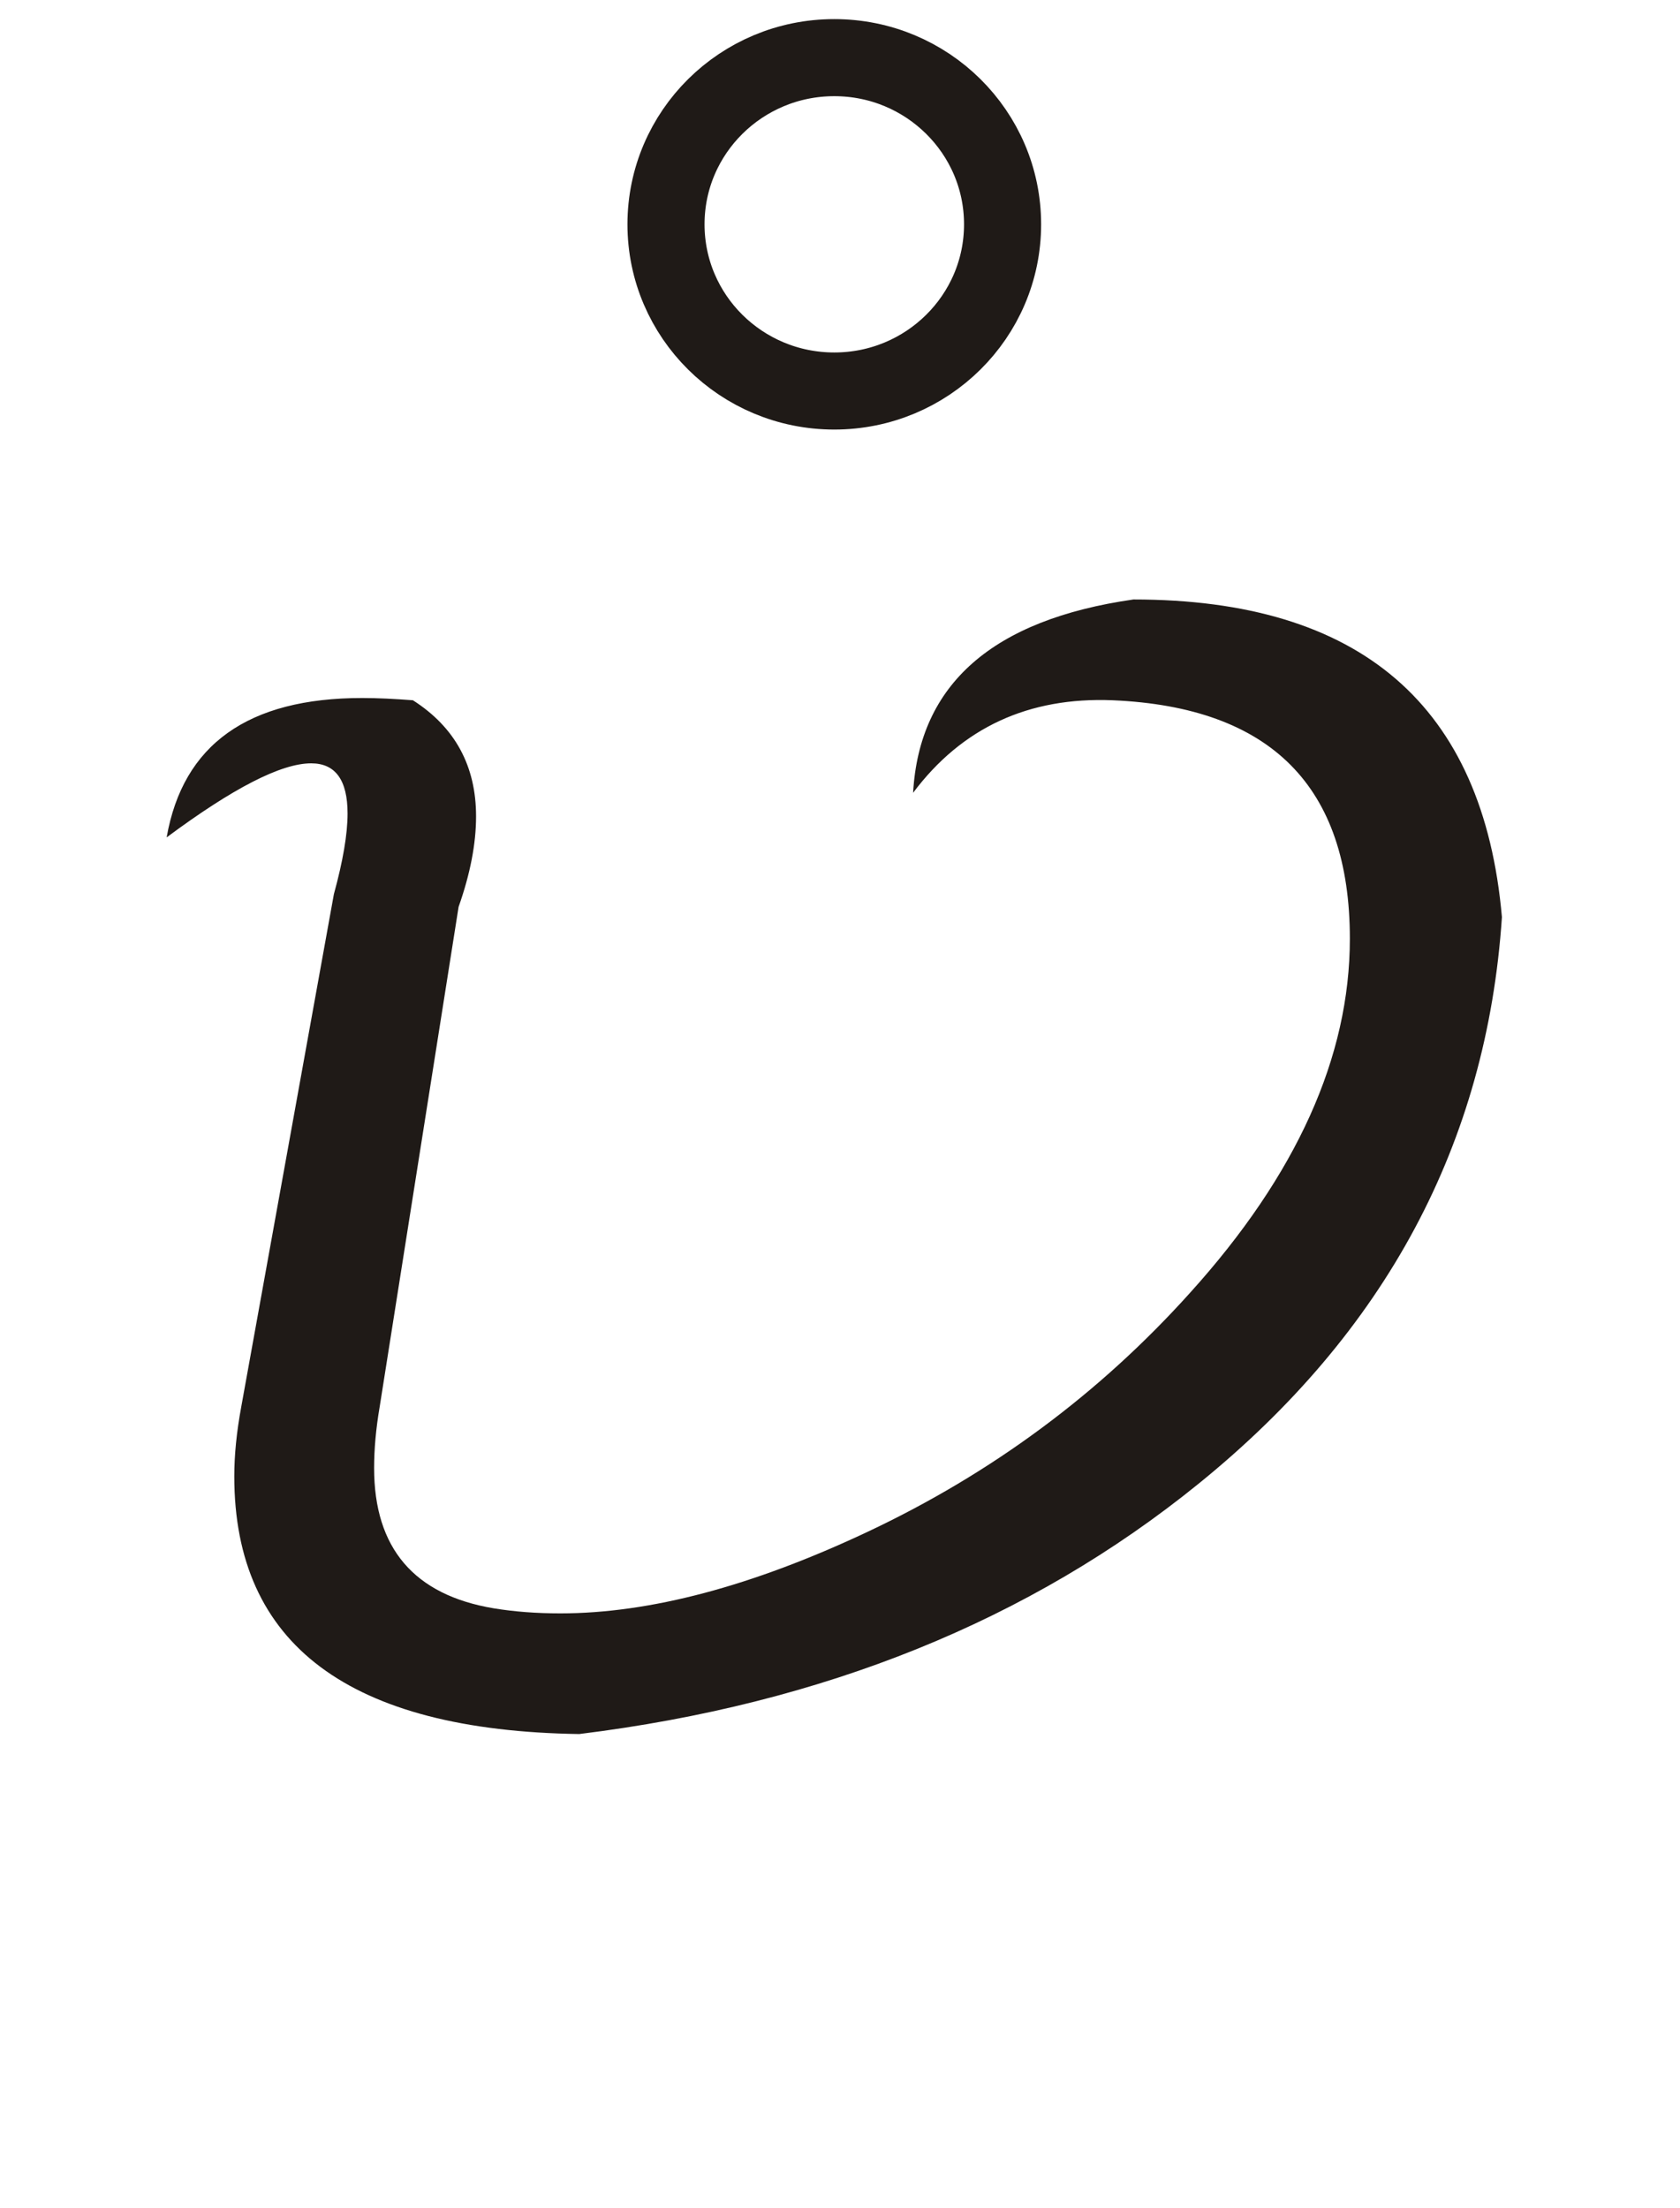 <?xml version="1.0" encoding="UTF-8" standalone="no"?>
<!-- Creator: CorelDRAW -->

<svg
   xml:space="preserve"
   width="35"
   height="46"
   style="clip-rule:evenodd;fill-rule:evenodd;image-rendering:optimizeQuality;shape-rendering:geometricPrecision;text-rendering:geometricPrecision"
   viewBox="0 0 35 46"
   version="1.1"
   id="svg26"
   sodipodi:docname="we.svg"
   inkscape:version="1.1.2 (0a00cf5339, 2022-02-04, custom)"
   xmlns:inkscape="http://www.inkscape.org/namespaces/inkscape"
   xmlns:sodipodi="http://sodipodi.sourceforge.net/DTD/sodipodi-0.dtd"
   xmlns="http://www.w3.org/2000/svg"
   xmlns:svg="http://www.w3.org/2000/svg"><sodipodi:namedview
   id="namedview25"
   pagecolor="#505050"
   bordercolor="#ffffff"
   borderopacity="1"
   inkscape:pageshadow="0"
   inkscape:pageopacity="0"
   inkscape:pagecheckerboard="1"
   showgrid="false"
   inkscape:zoom="6.6099112"
   inkscape:cx="15.431372"
   inkscape:cy="28.290849"
   inkscape:window-width="1296"
   inkscape:window-height="655"
   inkscape:window-x="0"
   inkscape:window-y="0"
   inkscape:window-maximized="0"
   inkscape:current-layer="Layer_x0020_1" />
 <defs
   id="defs4">
  <style
   type="text/css"
   id="style2">
   <![CDATA[
    .fil0 {fill:#1F1A17;fill-rule:nonzero}
   ]]>
  </style>
 </defs>
 <g
   id="Layer_x0020_1"
   transform="translate(-164.449,-76.78)"
   inkscape:label="Layer 1">
  <path
   class="fil0"
   d="m 15.985,33.196 0.304,-2.271 2.119,-0.313 0.273,-1.585 -2.094,0.325 0.383,-2.282 2.087,-0.326 0.493,-2.667 c 0.012,-0.059 0.018,-0.148 0.018,-0.26 0,-0.58 -0.333,-0.863 -0.994,-0.863 -0.711,0 -1.548,0.384 -2.507,1.153 0.182,-1.2 0.965,-2.028 2.361,-2.484 0.418,-0.047 0.808,-0.077 1.153,-0.077 1.73,0 2.598,0.686 2.598,2.052 0,0.19 -0.019,0.415 -0.06,0.68 l -0.334,2.082 2.767,-0.415 -0.393,2.265 -2.817,0.432 -0.236,1.591 2.797,-0.432 -0.412,2.236 -2.738,0.425 -0.886,5.441 c -0.013,0.059 -0.013,0.195 -0.013,0.396 0,1.449 0.937,2.248 2.818,2.389 1.845,0.136 3.98,-1.017 6.396,-3.454 l 9.53,-13.436 c 2.137,-3.005 4.437,-4.507 6.907,-4.507 0.648,0 1.299,0.112 1.93,0.338 1.918,0.692 2.883,1.744 2.883,3.17 0,0.313 -0.048,0.644 -0.145,0.987 -1.348,-1.567 -2.761,-2.348 -4.243,-2.348 -1.961,0 -3.879,1.367 -5.748,4.104 l -8.394,12.278 c -2.902,3.477 -5.826,5.228 -8.771,5.245 -1.53,0.012 -2.852,-0.407 -3.976,-1.247 -1.214,-0.924 -1.821,-2.112 -1.821,-3.561 v -0.219 c 0.012,-0.1 0.019,-0.171 0.019,-0.213 0,-0.804 0.261,-2.448 0.776,-4.932 l -2.027,0.301 z"
   id="path7" />
  <path
   id="1"
   class="fil0"
   d="m 83.806,24 c 3.855,3.2 5.833,7.204 5.936,12.018 0.085,4.217 -2.622,6.594 -8.121,7.126 -3.283,-0.094 -6.276,-1.336 -8.976,-3.731 -2.713,2.49 -5.876,3.69 -9.487,3.595 -4.706,-0.609 -7.181,-2.88 -7.424,-6.819 0.243,-4.454 2.222,-8.392 5.936,-11.817 3.496,-3.222 7.059,-4.831 10.689,-4.831 2.27,0 4.328,0.372 6.172,1.123 1.657,0.68 3.418,1.792 5.275,3.335 z M 72.99,21.699 c -3.405,0.267 -6.689,1.863 -9.845,4.785 -3.307,3.052 -4.898,6.222 -4.783,9.503 0.389,3.022 2.502,4.714 6.331,5.075 3.38,-0.237 6.017,-1.817 7.904,-4.737 1.954,2.987 4.721,4.53 8.297,4.631 4.156,-0.533 6.215,-2.141 6.161,-4.814 C 86.981,32.801 85.481,29.589 82.557,26.514 79.57,23.379 76.383,21.77 72.99,21.699 Z" />
  <path
   id="12"
   class="fil0"
   d="m 95.168,35.94 c 2.027,3.229 4.691,4.844 7.994,4.844 0.322,0 0.638,-0.018 0.953,-0.047 l 2.846,-0.633 4.722,-1.774 V 38.128 l -2.106,-12.679 -4.182,1.159 c -0.746,0.1 -1.456,0.154 -2.119,0.154 -4.564,0 -7.264,-2.401 -8.108,-7.202 1.839,3.27 4.474,4.903 7.915,4.903 1.524,0 3.169,-0.308 4.942,-0.924 l 10.354,-3.595 c 0.965,-0.207 1.858,-0.307 2.695,-0.307 4,0 6.532,2.378 7.599,7.126 -2.1,-3.365 -4.674,-5.045 -7.727,-5.045 -0.723,0 -1.486,0.1 -2.275,0.296 l -6.713,2.602 2.257,12.744 4.693,-1.42 c 0.674,-0.1 1.316,-0.154 1.93,-0.154 4.188,0 6.804,2.443 7.835,7.328 -2.245,-3.294 -4.752,-4.938 -7.507,-4.938 -0.146,0 -0.299,0.006 -0.456,0.018 -1.827,-0.041 -6.41,1.42 -13.748,4.382 h -0.012 c -1.239,0.391 -2.415,0.586 -3.531,0.586 -1.645,0 -3.188,-0.419 -4.626,-1.265 -2.386,-1.396 -3.593,-3.383 -3.624,-5.956 z" />
  <path
   id="123"
   class="fil0"
   d="m 134.875,19.541 c 1.785,0.443 2.676,1.218 2.676,2.329 0,0.361 -0.097,0.757 -0.285,1.189 1.189,1.029 2.695,1.544 4.509,1.544 1.298,0 2.725,-0.261 4.279,-0.787 l 6.617,-2.242 4.146,-1.632 c 1.225,-0.224 2.348,-0.337 3.374,-0.337 4.757,0 7.385,2.454 7.872,7.357 -1.754,-3.372 -4.316,-5.057 -7.684,-5.057 -1.269,0 -2.64,0.255 -4.115,0.763 l -8.8,3.076 c -2.186,0.763 -4.085,1.141 -5.7,1.141 -1.524,0 -2.792,-0.337 -3.801,-1.005 0.262,0.899 0.396,1.857 0.396,2.887 0,1.933 -0.462,4.104 -1.378,6.511 -0.2,0.787 -0.304,1.489 -0.304,2.117 0,2.502 1.469,3.685 4.401,3.548 2.956,-0.136 6.099,-0.887 9.42,-2.252 h 0.066 c 3.697,-2.13 6.58,-3.135 8.662,-3.011 5.159,0.32 8.139,2.898 8.928,7.729 -2.562,-3.53 -5.615,-5.293 -9.154,-5.293 -0.886,0 -1.802,0.112 -2.75,0.337 l -7.362,3.164 c -3.235,0.989 -5.93,1.485 -8.096,1.485 -1.899,0 -3.387,-0.372 -4.461,-1.123 -1.487,-1.042 -2.235,-2.33 -2.235,-3.874 0,-0.846 0.224,-1.768 0.68,-2.761 1.28,-2.81 1.918,-5.341 1.918,-7.593 0,-2.254 -0.578,-4.212 -1.724,-5.88 -0.582,-0.846 -0.874,-1.466 -0.874,-1.869 0,-0.36 0.261,-0.515 0.777,-0.461 z" />
  <path
   id="1234"
   class="fil0"
   d="m 179.88,23.32 c 0.085,-2.407 2.241,-3.713 6.458,-3.933 2.865,0.361 4.766,1.805 5.706,4.336 1.615,-1.337 3.557,-2.006 5.839,-2.006 0.751,0 1.559,0.077 2.421,0.23 3.102,0.556 4.656,2.538 4.656,5.939 0,0.467 -0.019,0.857 -0.048,1.176 l -0.996,10.13 c -0.018,0.22 -0.031,0.391 -0.031,0.515 0,1.272 0.546,1.91 1.633,1.91 0.546,0 1.238,-0.177 2.069,-0.537 -1.535,1.253 -2.829,1.88 -3.861,1.88 -1.244,0 -2.124,-0.905 -2.646,-2.714 l 1.359,-11.776 c 0.031,-2.927 -1.269,-4.459 -3.909,-4.595 -0.2,-0.012 -0.399,-0.012 -0.6,-0.012 -2.373,0 -4.365,0.775 -5.966,2.324 -0.384,1.342 -1.318,2.223 -2.805,2.655 3.126,2.561 4.685,5.18 4.685,7.853 0,0.639 -0.09,1.278 -0.267,1.929 -1.238,2.939 -3.976,4.411 -8.218,4.411 -0.383,0 -0.746,-0.012 -1.094,-0.03 -5.68,-0.337 -9.242,-2.691 -10.688,-7.05 3.387,3.312 6.932,5.022 10.622,5.122 4.128,-0.249 6.228,-1.727 6.289,-4.442 0.018,-0.165 0.029,-0.331 0.029,-0.496 0,-1.84 -1.675,-4.24 -5.032,-7.204 3.004,-0.763 4.509,-2.177 4.509,-4.246 0,-0.503 -0.091,-1.052 -0.267,-1.65 -1.025,-1.284 -2.319,-1.929 -3.879,-1.929 -1.682,0 -3.672,0.733 -5.973,2.206 z" />
  <path
   id="12345"
   class="fil0"
   d="m 228.813,31.233 c 1.056,-2.401 2.028,-4.116 2.914,-5.133 1.796,-2.047 4.152,-3.07 7.064,-3.07 2.246,0 4.165,0.846 5.748,2.543 1.53,1.656 2.295,3.589 2.295,5.802 0,2.171 -0.795,4.063 -2.392,5.678 -1.603,1.644 -3.514,2.466 -5.731,2.466 2.513,-1.514 4.17,-2.916 4.984,-4.211 0.601,-0.958 0.904,-2.271 0.904,-3.933 0,-1.585 -0.57,-3.011 -1.711,-4.276 -1.17,-1.296 -2.561,-1.946 -4.176,-1.958 -3.392,-0.018 -5.942,2.011 -7.665,6.092 -0.698,2.223 -1.833,4.11 -3.405,5.666 -1.772,1.744 -3.738,2.62 -5.906,2.62 -2.1,0 -3.989,-0.645 -5.669,-1.929 -2.033,-1.56 -3.053,-3.707 -3.053,-6.433 0,-2.395 0.862,-4.371 2.593,-5.921 1.723,-1.554 3.817,-2.288 6.275,-2.205 -2.64,1.194 -4.492,2.549 -5.559,4.069 -0.813,1.153 -1.22,2.507 -1.22,4.057 0,1.656 0.57,3.116 1.711,4.382 1.245,1.39 2.842,2.081 4.783,2.081 2.955,0 5.359,-2.128 7.217,-6.386 z" />
  <path
   id="123456"
   class="fil0"
   d="m 252.26,19.494 c 1.554,3.222 4.273,4.831 8.171,4.831 1.037,0 2.16,-0.112 3.374,-0.343 l 10.038,-3.673 c 1.348,-0.49 2.666,-0.738 3.94,-0.738 1.609,0 3.126,0.407 4.564,1.218 2.464,1.402 3.776,3.389 3.921,5.955 -2.186,-3.188 -4.85,-4.785 -7.994,-4.785 -2.185,0 -4.916,0.733 -8.2,2.206 1.719,1.461 2.519,3.046 2.404,4.755 -0.255,0.781 -0.746,1.467 -1.487,2.052 -0.898,0.71 -1.499,1.313 -1.802,1.805 0.17,0.638 0.783,1.495 1.851,2.567 0.959,0.964 1.439,1.815 1.439,2.561 -0.328,3.117 -2.999,4.773 -8.013,4.968 3.157,-2.017 4.735,-3.572 4.735,-4.678 0,-0.071 -0.006,-0.142 -0.018,-0.213 0.043,-0.474 -0.487,-1.337 -1.591,-2.59 -1.098,-1.26 -1.632,-2.13 -1.59,-2.608 0.037,-0.196 0.541,-0.787 1.524,-1.775 0.977,-0.987 1.535,-1.963 1.675,-2.921 -0.139,-1.384 -0.911,-2.295 -2.313,-2.726 -1.984,0.976 -4.115,1.46 -6.385,1.46 -5.306,-0.863 -8.055,-3.306 -8.243,-7.326 z" />
  <path
   id="1234567"
   class="fil0"
   d="m 291.694,24.295 c 0.516,-2.016 1.796,-2.962 3.83,-2.838 1.439,0.094 2.154,1.041 2.154,2.838 0,0.112 -0.109,0.81 -0.314,2.094 l -0.347,2.117 14.549,-1.017 c 2.252,-3.324 4.049,-5.536 5.402,-6.635 1.087,-0.887 2.3,-1.342 3.641,-1.359 3.399,-0.043 5.093,1.466 5.093,4.524 -1.244,-1.473 -2.713,-2.212 -4.413,-2.212 -2.167,0 -4.297,1.603 -6.398,4.802 l -6.348,9.676 c -3.15,4.791 -6.489,7.09 -10.026,6.907 -1.446,-0.071 -2.726,-0.633 -3.849,-1.68 -1.147,-1.07 -1.723,-2.301 -1.723,-3.69 0,-0.142 0.012,-0.273 0.029,-0.397 l 1.937,-11.668 c 0.091,-0.574 0.139,-1.046 0.139,-1.414 0,-0.917 -0.279,-1.371 -0.837,-1.371 -0.541,0 -1.378,0.443 -2.519,1.324 z m 4.88,6.263 -1.129,6.435 c -0.043,0.236 -0.06,0.443 -0.06,0.632 0,0.906 0.334,1.662 0.994,2.283 0.626,0.586 1.415,0.922 2.361,1.017 1.457,-0.03 2.744,-0.49 3.849,-1.371 0.837,-0.669 1.785,-1.774 2.852,-3.318 l 4.619,-6.694 -13.487,1.017 z" />
  <path
   id="12345678"
   class="fil0"
   d="m 44.251,100.354 c 1.98,-2.047 2.956,-4.169 2.939,-6.37 -0.043,-3.963 -1.166,-7.251 -3.369,-9.876 -2.27,-2.691 -5.396,-4.299 -9.372,-4.826 -0.989,0.781 -1.487,1.514 -1.487,2.189 0,0.467 0.491,1.194 1.481,2.183 0.984,0.993 1.474,1.739 1.474,2.229 0,0.403 -0.455,1.018 -1.358,1.852 -0.905,0.834 -1.361,1.466 -1.361,1.898 0,0.733 0.529,1.532 1.585,2.407 0.613,0.502 0.915,1.041 0.915,1.603 0,1.253 -1.553,2.744 -4.655,4.459 1.195,-1.42 1.791,-2.649 1.791,-3.684 0,-0.846 -0.389,-1.62 -1.172,-2.33 -0.928,-0.852 -1.395,-1.662 -1.395,-2.425 0,-0.474 0.411,-1.148 1.237,-2.035 0.82,-0.881 1.233,-1.478 1.233,-1.792 0,-0.543 -0.407,-1.041 -1.22,-1.496 -0.771,-0.419 -1.153,-1.035 -1.153,-1.845 0,-0.692 0.291,-1.762 0.867,-3.211 -3.873,0.586 -6.948,2.295 -9.226,5.121 -2.198,2.739 -3.295,6.045 -3.295,9.919 0,2.376 1.013,4.388 3.041,6.032 -3.71,-0.142 -5.628,-2.324 -5.767,-6.541 0.425,-5.121 2.015,-9.107 4.783,-11.959 2.932,-3.033 6.986,-4.547 12.157,-4.547 5.165,0 9.269,1.508 12.321,4.518 3.047,3.017 4.553,7.044 4.511,12.083 -0.013,1.603 -0.456,2.999 -1.33,4.181 -1.013,1.378 -2.404,2.13 -4.176,2.265 z" />
  <path
   id="123456789"
   class="fil0"
   d="m 57.09,76.898 c -1.421,0.515 -2.167,1.225 -2.229,2.118 -0.03,0.413 0.11,0.751 0.426,1.011 0.321,0.26 0.685,0.391 1.11,0.391 0.789,0 1.978,-0.041 3.562,-0.131 1.585,-0.089 2.767,-0.13 3.563,-0.13 2.063,0 3.927,0.609 5.584,1.822 1.785,1.306 2.694,2.939 2.737,4.902 l 5.087,0.621 c 0.126,-1.058 0.698,-1.957 1.706,-2.685 0.965,-0.692 2.009,-1.035 3.138,-1.035 1.298,0 2.458,0.484 3.471,1.448 1.019,0.971 1.53,2.082 1.53,3.348 0,1.359 -0.449,2.519 -1.348,3.483 -0.892,0.958 -2.033,1.479 -3.417,1.55 1.117,-0.917 1.863,-1.828 2.228,-2.733 0.255,-0.614 0.383,-1.43 0.383,-2.454 0,-0.561 -0.249,-1.123 -0.748,-1.68 -0.563,-0.626 -1.213,-0.94 -1.942,-0.94 -1.08,0 -1.874,0.409 -2.392,1.219 -0.339,0.526 -0.679,1.507 -1.025,2.945 l -6.348,-0.692 c 0,2.112 -0.886,3.951 -2.653,5.53 -1.767,1.579 -3.732,2.372 -5.907,2.372 -0.273,0 -2.833,-0.118 -7.671,-0.354 -0.844,0.224 -1.269,0.614 -1.269,1.17 -0.012,0.881 0.814,1.733 2.471,2.543 -2.786,0 -4.182,-0.964 -4.194,-2.897 -0.012,-1.03 0.248,-1.799 0.777,-2.301 0.527,-0.503 1.316,-0.751 2.373,-0.739 0.23,0 1.615,0.071 4.157,0.219 1.286,0.071 2.404,0.106 3.356,0.106 1.663,0 3.12,-0.639 4.365,-1.916 1.213,-1.266 1.821,-2.714 1.821,-4.352 0,-1.769 -0.601,-3.217 -1.802,-4.342 -1.209,-1.129 -2.721,-1.691 -4.547,-1.691 -3.357,0 -5.705,0.035 -7.046,0.112 -2.313,-0.307 -3.465,-1.342 -3.454,-3.104 0.012,-1.864 1.068,-2.792 3.162,-2.792 0.309,0 0.637,0.018 0.984,0.059 z" />
  <path
   id="12345678910"
   class="fil0"
   d="m 89.945,82.151 c 0.17,-1.697 1.446,-2.631 3.836,-2.81 1.56,0.094 2.343,0.793 2.343,2.1 0,0.224 -0.025,0.461 -0.067,0.71 l -1.918,11.2 c -0.2,0.55 -0.298,1.26 -0.298,2.124 0,1.892 1.148,2.838 3.437,2.838 1.814,0 3.841,-1.324 6.082,-3.979 1.504,-1.781 2.901,-3.862 4.175,-6.257 l -2.028,-1.141 0.413,-2.49 3.071,1.733 c 3.57,-6.11 6.957,-9.178 10.167,-9.197 1.53,-0.012 2.72,0.415 3.563,1.272 0.843,0.857 1.28,2.041 1.317,3.542 -0.614,-0.905 -1.317,-1.532 -2.106,-1.869 -0.692,-0.289 -1.626,-0.431 -2.823,-0.431 -1.997,0 -4.637,2.643 -7.933,7.93 l 3.217,1.786 -0.431,2.502 -4.049,-2.27 -2.616,3.902 c -3.272,4.885 -6.762,7.316 -10.463,7.298 -3.781,-0.018 -5.669,-1.703 -5.669,-5.044 0,-0.604 0.06,-1.235 0.177,-1.892 l 2.039,-11.556 c 0.043,-0.237 0.066,-0.426 0.066,-0.556 0,-0.568 -0.223,-0.852 -0.679,-0.852 -0.57,0 -1.512,0.468 -2.823,1.408 z" />
  <path
   id="1234567891011"
   class="fil0"
   d="m 127.2,82.115 c 0.601,-1.923 1.978,-2.881 4.128,-2.881 1.159,0.154 1.742,0.993 1.742,2.513 0,0.45 -0.043,0.905 -0.128,1.355 l -2.052,11.047 c -0.213,0.722 -0.321,1.349 -0.321,1.881 0,1.525 0.855,2.288 2.567,2.288 0.133,0 0.285,0.006 0.443,0.018 2.44,0.071 4.212,-1.165 5.324,-3.707 l 5.62,-12.775 c 0.824,-2.95 3.084,-4.571 6.774,-4.86 4.856,0.502 7.284,2.376 7.284,5.617 0,1.982 -1.524,3.394 -4.57,4.228 4.957,1.172 7.38,3.402 7.264,6.696 -0.157,4.323 -3.69,6.618 -10.591,6.883 l -0.807,0.029 c -2.313,0.095 -4.043,-0.319 -5.178,-1.237 -1.141,-0.917 -1.663,-2.264 -1.572,-4.044 1.081,2.3 3.563,3.53 7.459,3.707 4.935,-0.307 7.485,-2.088 7.668,-5.34 0.145,-2.81 -2.411,-5.01 -7.668,-6.6 3.557,-1.39 5.373,-2.963 5.445,-4.726 -0.2,-2.212 -1.778,-3.353 -4.734,-3.424 -1.881,-0.041 -3.363,1.224 -4.449,3.79 l -5.839,13.857 c -1.11,2.643 -3.562,3.986 -7.363,4.016 -3.441,0.029 -5.165,-1.272 -5.165,-3.909 0,-0.455 0.037,-0.905 0.117,-1.348 l 1.833,-10.9 c 0.26,-0.881 0.393,-1.591 0.393,-2.122 0,-0.81 -0.302,-1.219 -0.917,-1.219 -0.601,0 -1.506,0.391 -2.707,1.166 z" />
  
  <path
   id="12345678910111213"
   class="fil0"
   d="m 167.921,94.226 c 0.34,-1.933 1.694,-2.903 4.074,-2.903 0.327,0 0.679,0.018 1.056,0.047 0.88,0.562 1.316,1.372 1.316,2.419 0,0.568 -0.12,1.194 -0.364,1.886 l -1.644,10.415 c -0.079,0.461 -0.116,0.887 -0.116,1.277 0,1.668 0.832,2.644 2.489,2.922 0.431,0.071 0.893,0.106 1.39,0.106 1.87,0 3.999,-0.568 6.397,-1.697 2.598,-1.224 4.838,-2.885 6.725,-4.985 2.217,-2.454 3.327,-4.915 3.327,-7.375 0,-3.17 -1.645,-4.826 -4.942,-4.968 -1.748,-0.071 -3.138,0.568 -4.157,1.928 0.128,-2.264 1.657,-3.607 4.59,-4.028 4.727,0 7.289,2.206 7.677,6.618 -0.315,4.714 -2.421,8.647 -6.319,11.805 -3.514,2.85 -7.818,4.589 -12.904,5.216 -4.789,-0.071 -7.186,-1.863 -7.186,-5.369 0,-0.444 0.048,-0.924 0.145,-1.449 l 1.93,-10.681 c 0.188,-0.686 0.285,-1.248 0.285,-1.68 0,-0.698 -0.254,-1.046 -0.758,-1.046 -0.625,0 -1.626,0.514 -3.011,1.543 z" />
  <path
   id="1234567891011121314"
   class="fil0"
   d="m 232.291,82.038 c 0.17,-1.952 1.645,-2.869 4.432,-2.745 0.898,0.124 1.414,0.822 1.553,2.1 l -0.789,13.029 c -0.145,2.431 0.977,3.719 3.369,3.873 2.186,-0.142 3.946,-1.247 5.275,-3.312 l 9.615,-14.962 c 1.286,-2.004 3.222,-3.004 5.807,-2.992 2.829,0.372 4.389,2.004 4.687,4.902 -0.589,3.099 -2.502,4.56 -5.731,4.383 2.361,-1.988 3.545,-3.596 3.545,-4.826 0,-0.219 -0.031,-0.415 -0.097,-0.586 -0.485,-1.336 -1.426,-1.987 -2.835,-1.945 -1.687,0.053 -2.888,0.987 -3.605,2.809 l -9.25,14.389 c -1.226,2.673 -3.685,4.169 -7.375,4.488 -3.75,-0.49 -5.681,-2.23 -5.797,-5.216 l 0.759,-13.389 c 0.054,-0.917 -0.23,-1.372 -0.856,-1.372 -0.619,0 -1.524,0.456 -2.707,1.372 z" />
  <path
   id="123456789101112131415"
   class="fil0"
   d="m 269.408,77.029 c 1.688,2.187 3.557,3.672 5.602,4.453 1.051,0.402 2.204,0.604 3.472,0.604 1.202,0 2.507,-0.184 3.908,-0.556 l 6.713,-2.963 c 1.984,-0.869 3.892,-1.306 5.718,-1.306 1.403,0 2.75,0.254 4.037,0.757 2.852,1.117 4.37,3.347 4.558,6.677 -1.591,-2.567 -3.465,-4.146 -5.615,-4.732 -0.983,-0.266 -1.93,-0.402 -2.852,-0.402 -1.256,0 -2.464,0.254 -3.624,0.763 l -7.478,3.246 c -1.657,0.716 -3.289,1.077 -4.892,1.077 -1.796,0 -3.508,-0.432 -5.147,-1.296 -2.841,-1.502 -4.303,-3.607 -4.401,-6.321 z m 0,17.6 c 1.342,2.14 2.489,3.211 3.436,3.211 0.632,0 1.178,-0.462 1.632,-1.39 1.317,-4.276 2.701,-6.435 4.146,-6.464 1.087,-0.03 2.203,0.663 3.345,2.082 0.485,0.596 1.341,1.91 2.58,3.951 0.868,1.424 1.506,2.14 1.918,2.14 0.419,0 0.965,-0.716 1.626,-2.14 1.002,-2.153 1.669,-3.484 1.996,-3.998 0.93,-1.461 1.925,-2.218 2.993,-2.283 1.512,0.183 2.932,2.342 4.261,6.47 0.515,1.088 1.153,1.632 1.911,1.632 1.069,0 2.368,-1.071 3.898,-3.211 0,2.826 -1.311,4.791 -3.939,5.878 -1.355,-0.136 -2.417,-0.822 -3.188,-2.07 -0.302,-0.49 -0.789,-1.668 -1.455,-3.53 -0.487,-1.359 -1.02,-2.158 -1.597,-2.407 -0.667,0.291 -1.245,1.148 -1.742,2.578 -0.686,1.964 -1.166,3.164 -1.427,3.596 -0.746,1.224 -1.802,1.833 -3.15,1.833 -1.414,0 -2.628,-0.574 -3.641,-1.727 -0.475,-0.539 -1.189,-1.685 -2.138,-3.442 -0.763,-1.396 -1.455,-2.254 -2.093,-2.561 -0.547,0.295 -1.081,1.07 -1.597,2.311 -0.729,1.74 -1.225,2.828 -1.487,3.259 -0.741,1.172 -1.694,1.893 -2.87,2.159 -2.089,-0.195 -3.23,-2.153 -3.418,-5.878 z" />
  <path
   id="12345678910111213141516"
   class="fil0"
   d="m 322.026,82.399 c 0,-1.088 -0.321,-1.969 -0.965,-2.643 -0.644,-0.674 -1.524,-1.011 -2.628,-1.011 -2.065,0 -3.952,0.722 -5.676,2.17 l -0.091,-0.059 c 0.243,-1.123 0.893,-2.04 1.949,-2.75 0.978,-0.669 2.082,-0.999 3.308,-0.999 1.572,0 2.986,0.431 4.243,1.294 1.402,0.97 2.106,2.189 2.106,3.656 0,1.153 -0.224,2.034 -0.667,2.637 -0.157,0.219 -0.856,0.881 -2.107,1.993 v 0.077 c 2.811,2.218 4.213,4.655 4.213,7.298 0,2.135 -0.856,3.78 -2.568,4.92 -1.486,0.987 -3.374,1.479 -5.662,1.479 -5.396,0 -9.026,-2.313 -10.896,-6.943 l 0.031,-0.078 c 3.357,3.549 6.901,5.323 10.639,5.323 1.444,0 2.714,-0.391 3.801,-1.172 1.213,-0.875 1.82,-1.993 1.82,-3.365 0,-1.419 -0.382,-2.826 -1.141,-4.234 -0.758,-1.401 -1.741,-2.478 -2.956,-3.229 2.167,-2.046 3.248,-3.501 3.248,-4.364 z" />
 <ellipse
   style="clip-rule:evenodd;fill:none;fill-opacity:1;fill-rule:evenodd;stroke:#1f1a17;stroke-width:1.606;stroke-miterlimit:4;stroke-dasharray:none;stroke-opacity:1;image-rendering:optimizeQuality;shape-rendering:geometricPrecision;text-rendering:geometricPrecision"
   id="path52"
   cx="181.83"
   cy="81.454"
   rx="3.506"
   ry="3.473" /></g>
</svg>
